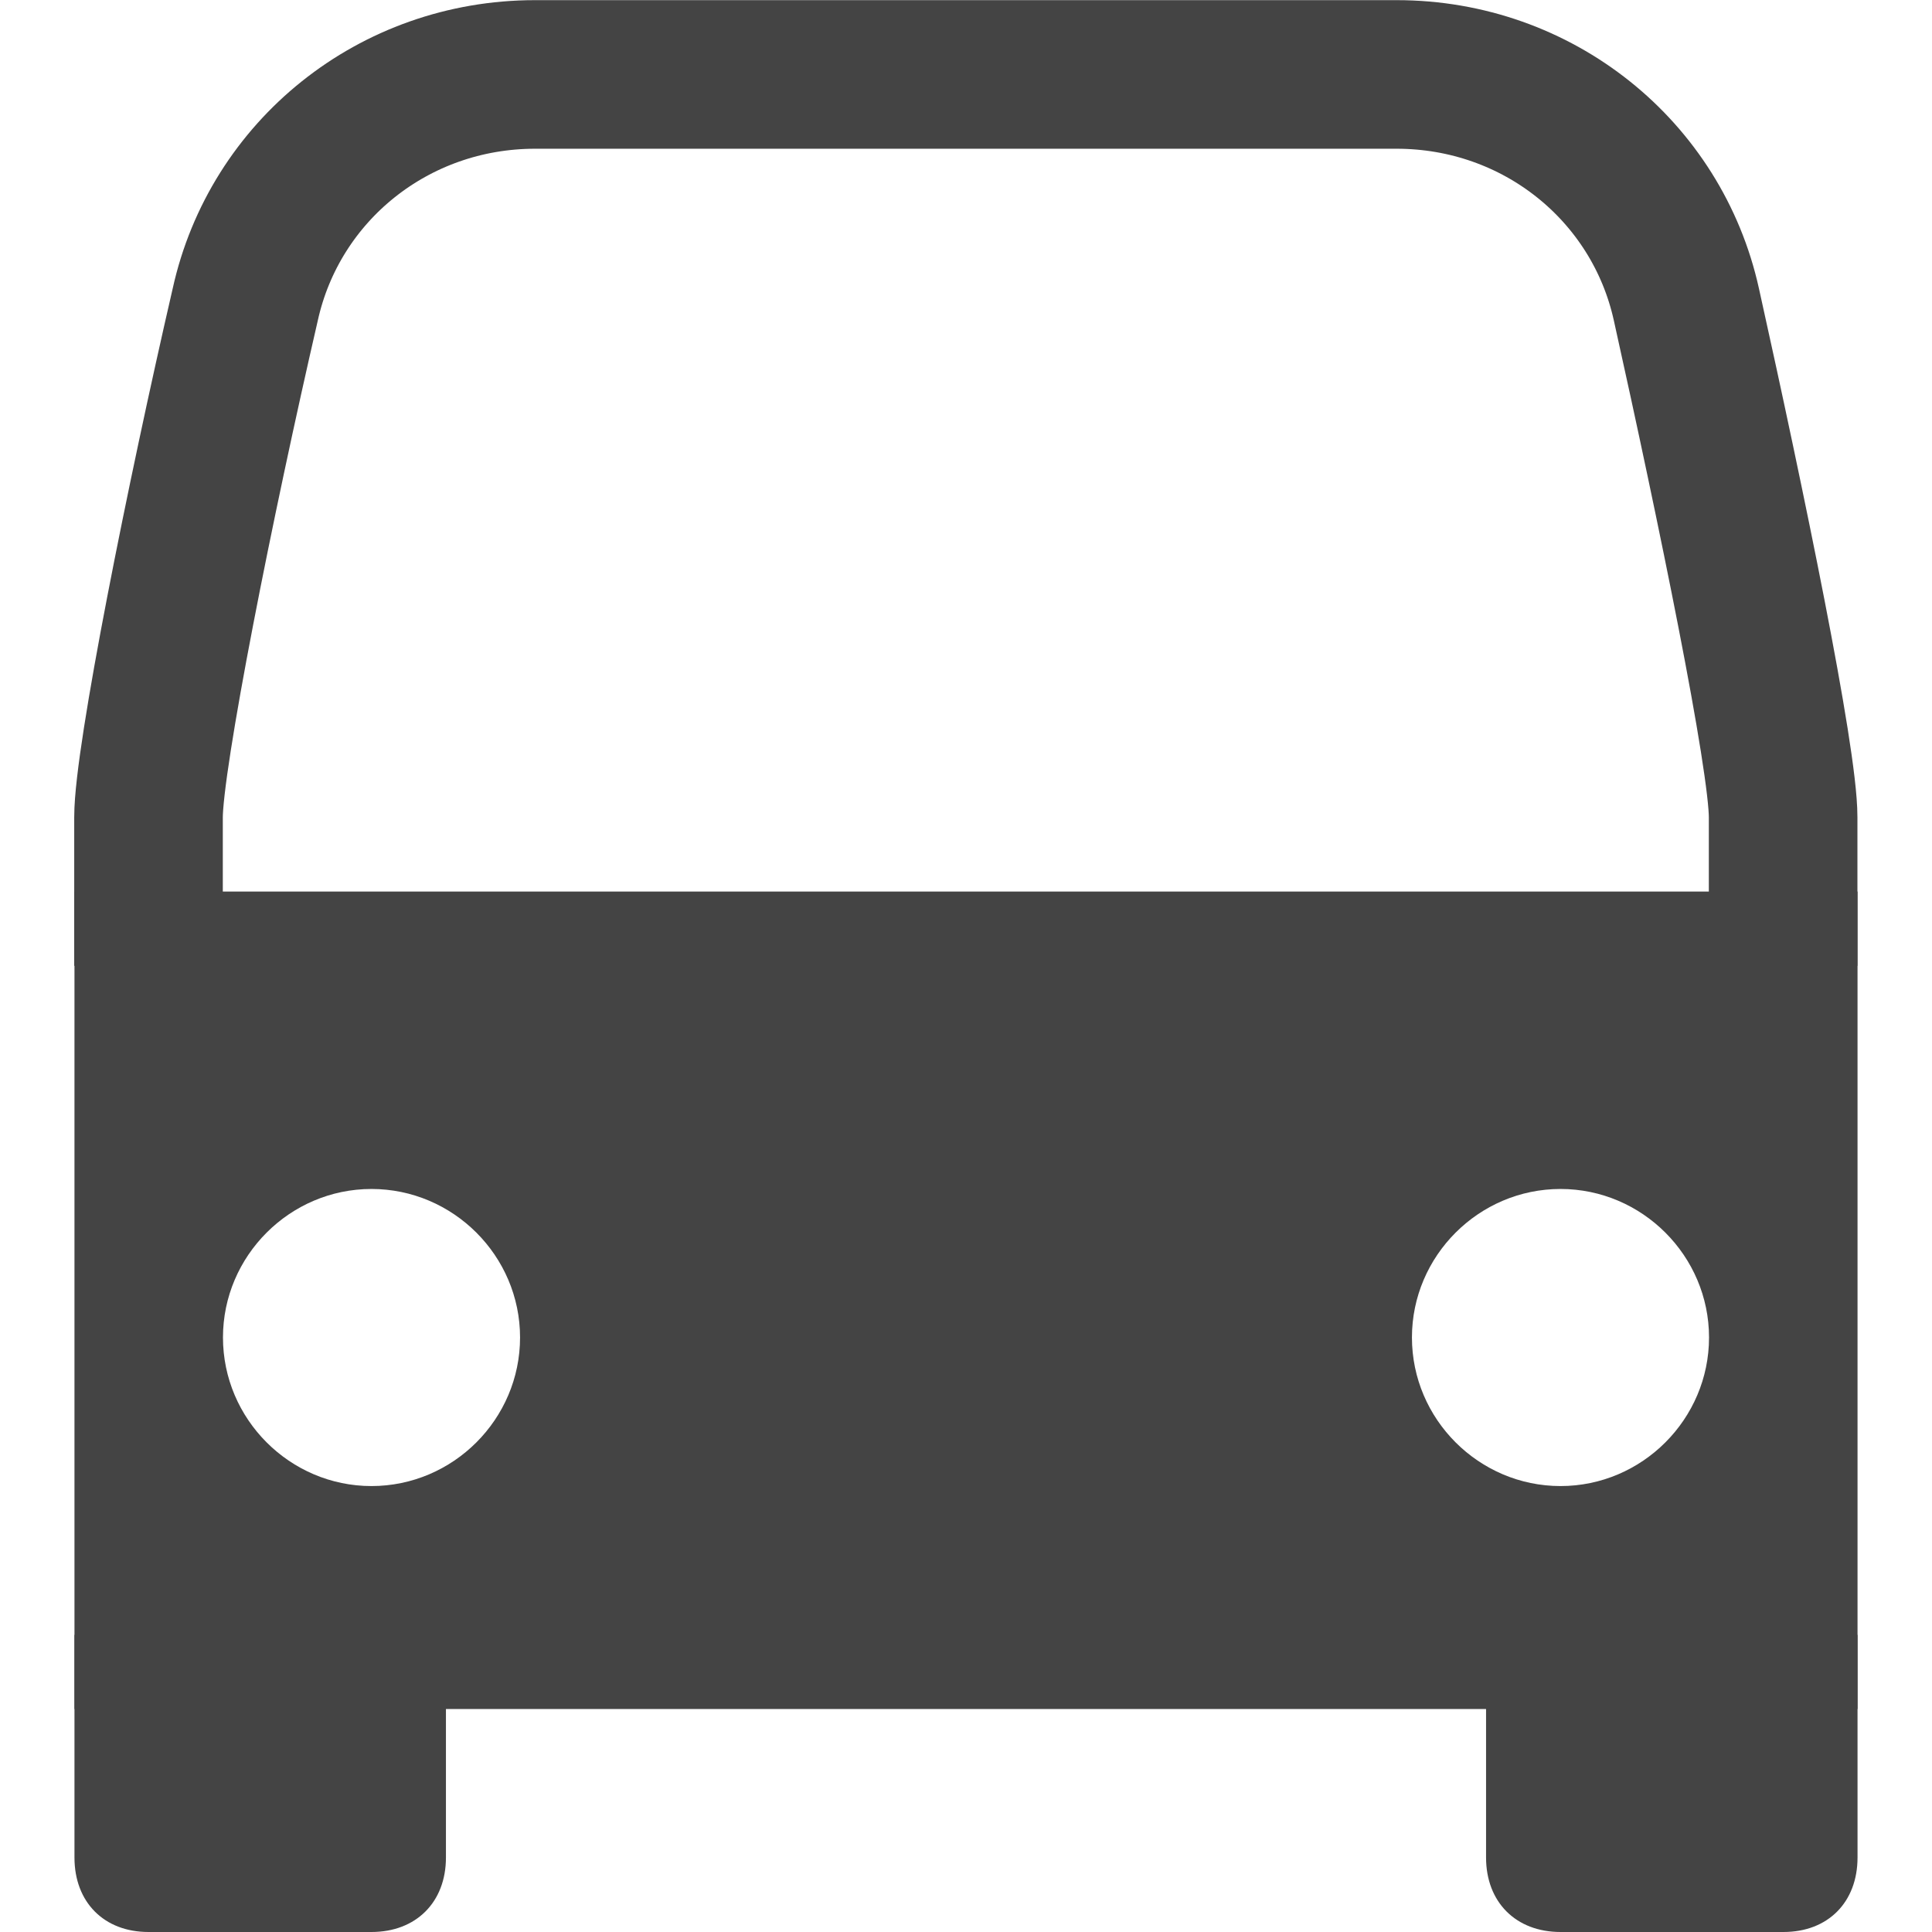 <?xml version="1.0" encoding="UTF-8"?>
<svg xmlns="http://www.w3.org/2000/svg" xmlns:xlink="http://www.w3.org/1999/xlink" width="22pt" height="22pt" viewBox="0 0 22 22" version="1.1">
<g id="surface1">
<path style=" stroke:none;fill-rule:nonzero;fill:rgb(26.667%,26.667%,26.667%);fill-opacity:1;" d="M 4.23 22 L 1.691 22 C 1.184 22 0.848 21.66 0.848 21.152 L 0.848 18.617 L 5.078 18.617 L 5.078 21.152 C 5.078 21.66 4.738 22 4.23 22 Z "/>
<path style=" stroke:none;fill-rule:nonzero;fill:rgb(26.667%,26.667%,26.667%);fill-opacity:1;" d="M 20.309 22 L 17.77 22 C 17.262 22 16.922 21.66 16.922 21.152 L 16.922 18.617 L 21.152 18.617 L 21.152 21.152 C 21.152 21.66 20.816 22 20.309 22 Z "/>
<path style="fill:none;stroke-width:2;stroke-linecap:butt;stroke-linejoin:round;stroke:rgb(26.667%,26.667%,26.667%);stroke-opacity:1;stroke-miterlimit:10;" d="M 24.001 13 C 24.001 13 24.001 12.898 24.001 11.001 C 24.001 10.198 23.299 6.8 22.699 4.099 C 22.302 2.299 20.7 1.002 18.798 1.002 L 7.202 1.002 C 5.3 1.002 3.698 2.299 3.301 4.099 C 2.701 6.699 1.999 10.198 1.999 11.001 C 1.999 13 1.999 13 1.999 13 " transform="matrix(0.846,0,0,0.846,0,0)"/>
<path style=" stroke:none;fill-rule:nonzero;fill:rgb(26.667%,26.667%,26.667%);fill-opacity:1;" d="M 0.848 10.152 L 0.848 19.461 L 21.152 19.461 L 21.152 10.152 Z M 17.77 16.922 C 16.84 16.922 16.078 16.16 16.078 15.23 C 16.078 14.301 16.84 13.539 17.77 13.539 C 18.699 13.539 19.461 14.301 19.461 15.23 C 19.461 16.16 18.699 16.922 17.77 16.922 Z M 4.23 16.922 C 3.301 16.922 2.539 16.16 2.539 15.23 C 2.539 14.301 3.301 13.539 4.23 13.539 C 5.16 13.539 5.922 14.301 5.922 15.23 C 5.922 16.16 5.16 16.922 4.23 16.922 Z "/>
</g>
</svg>
